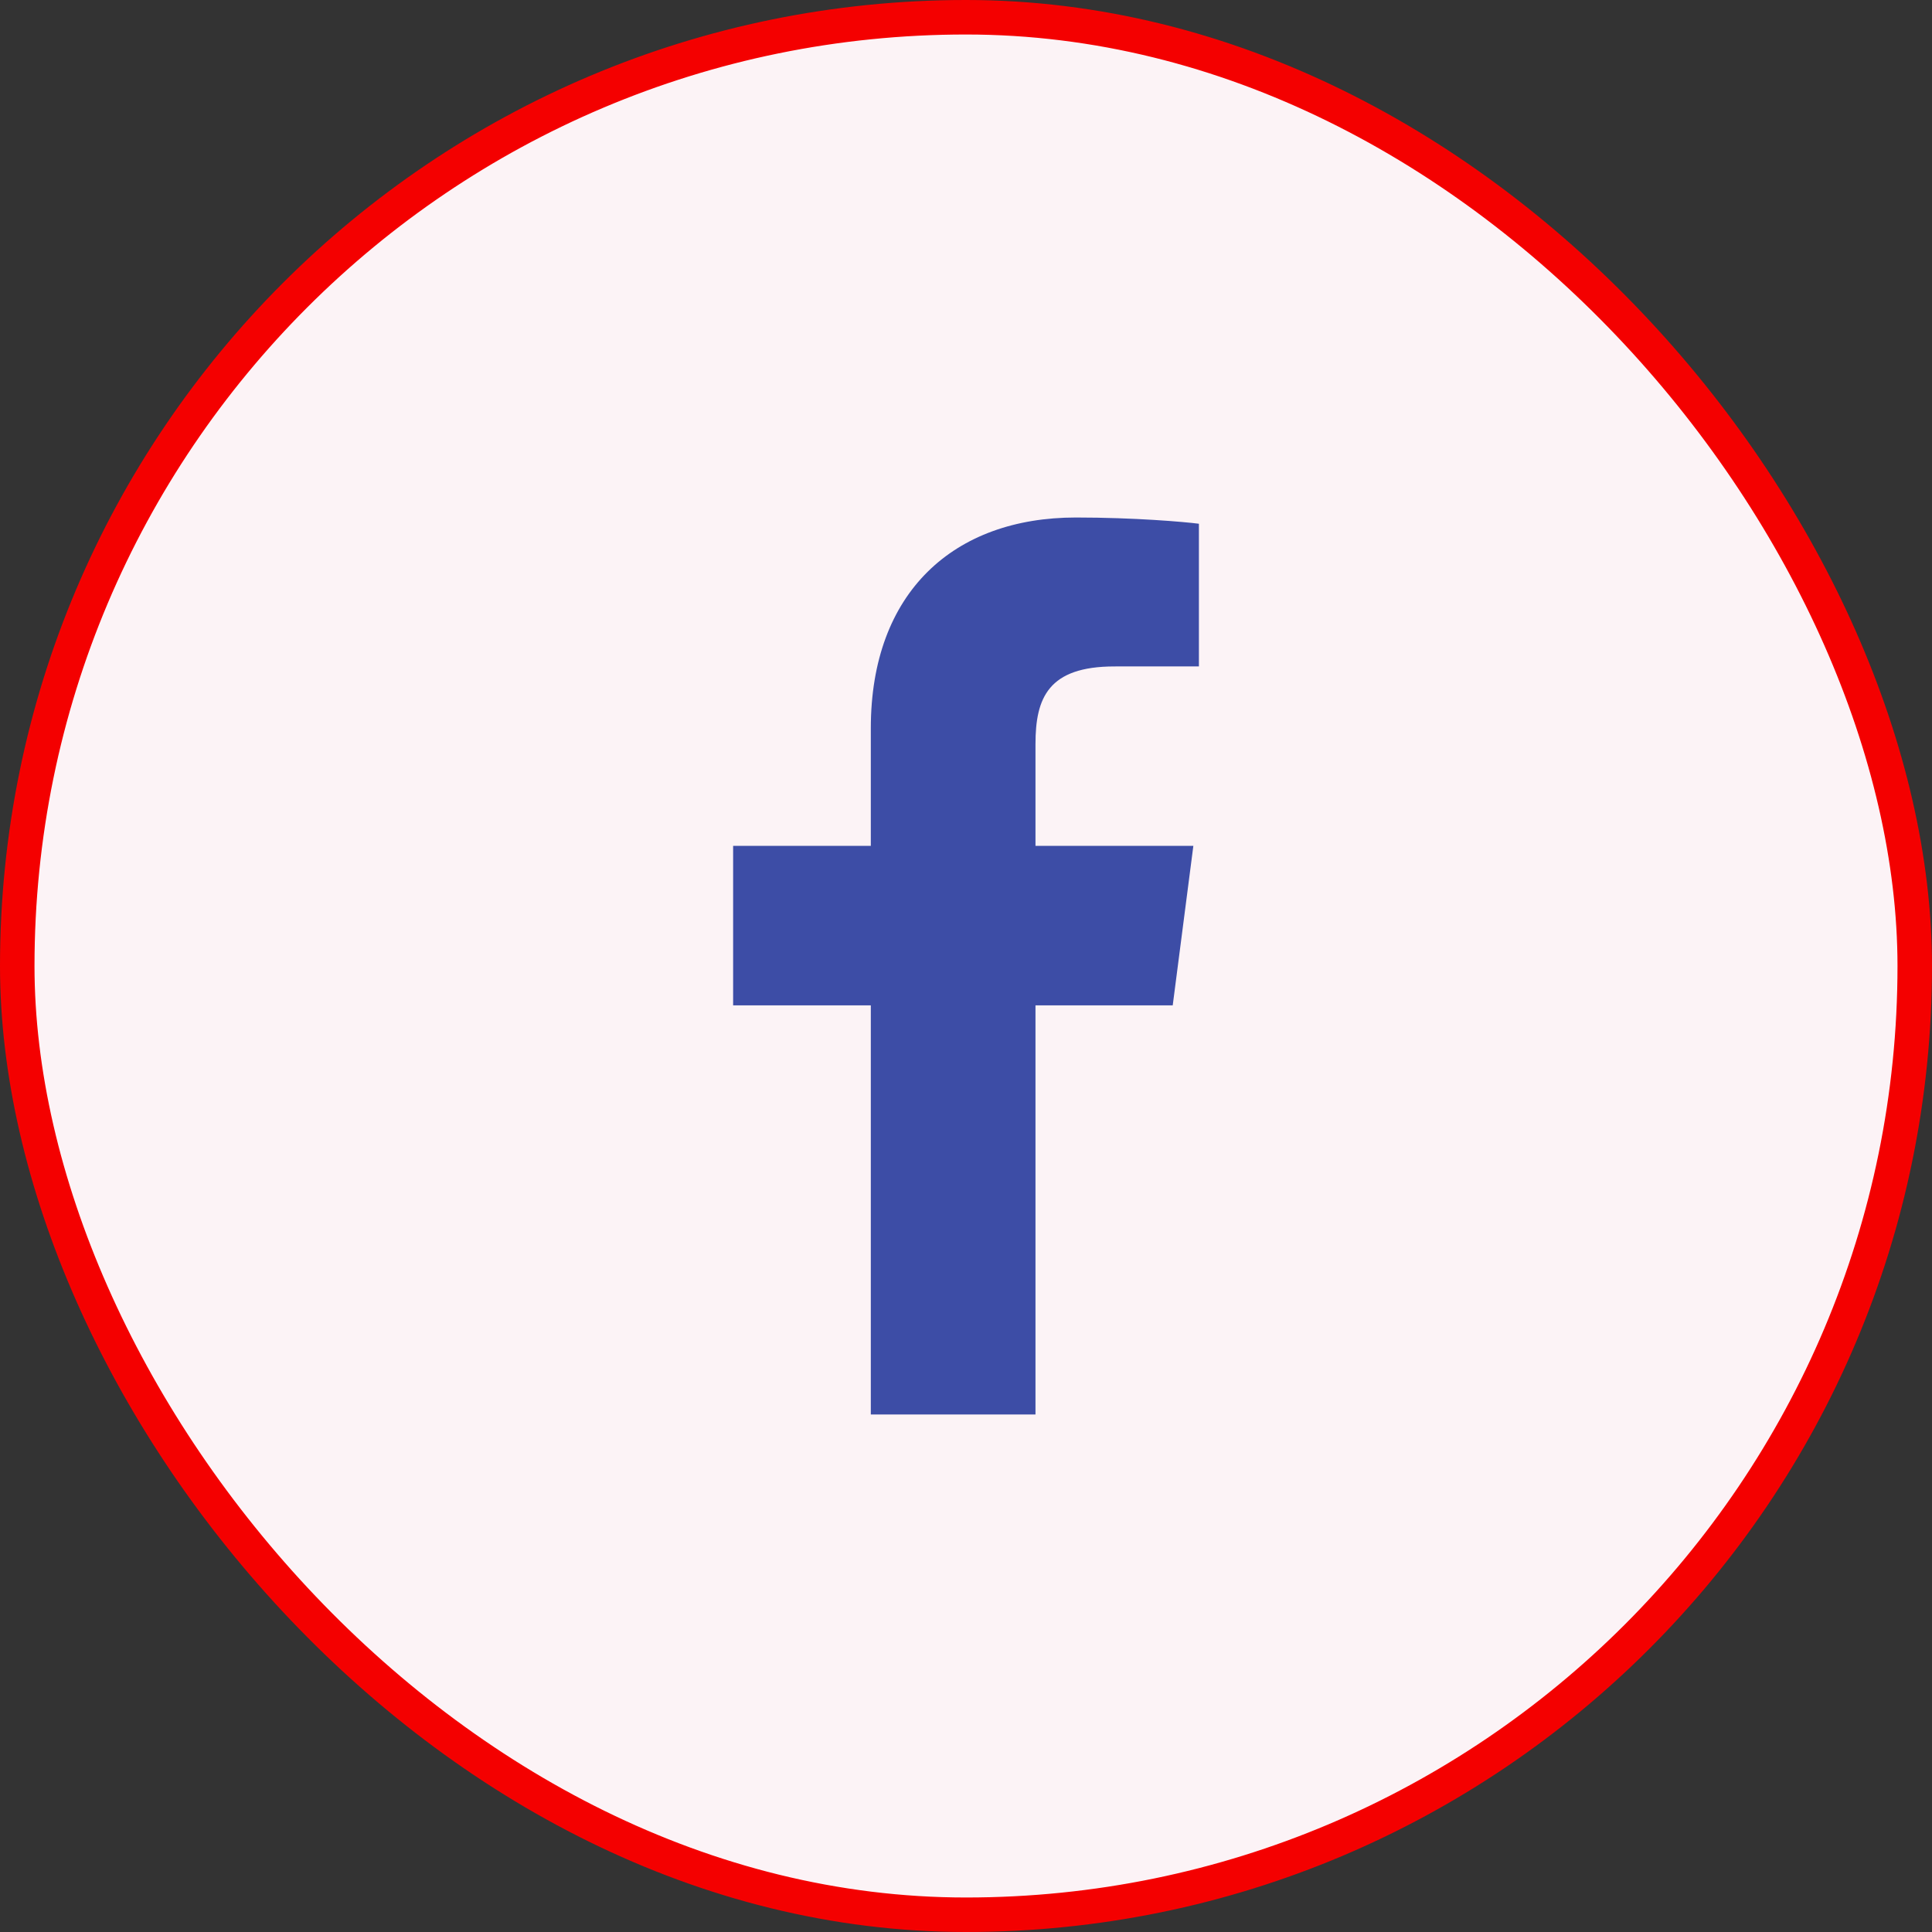 <svg width="56" height="56" viewBox="0 0 56 56" fill="none" xmlns="http://www.w3.org/2000/svg">
<rect x="0" y="0" width="56" height="56" fill="#333333" stroke="none"/>
<rect x="0.5" y="0.5" width="55" height="55" rx="27.5" fill="#FCF3F6"/>
<rect x="0.5" y="0.5" width="55" height="55" rx="27.5" stroke="#F40000"/>
<path d="M30.014 41V29.141H33.992L34.59 24.518H30.014V21.567C30.014 20.229 30.384 19.317 32.304 19.317L34.751 19.316V15.181C34.328 15.126 32.876 15 31.186 15C27.657 15 25.241 17.154 25.241 21.109V24.518H21.25V29.141H25.241V41H30.014Z" fill="#3D4DA6"/>
</svg>
